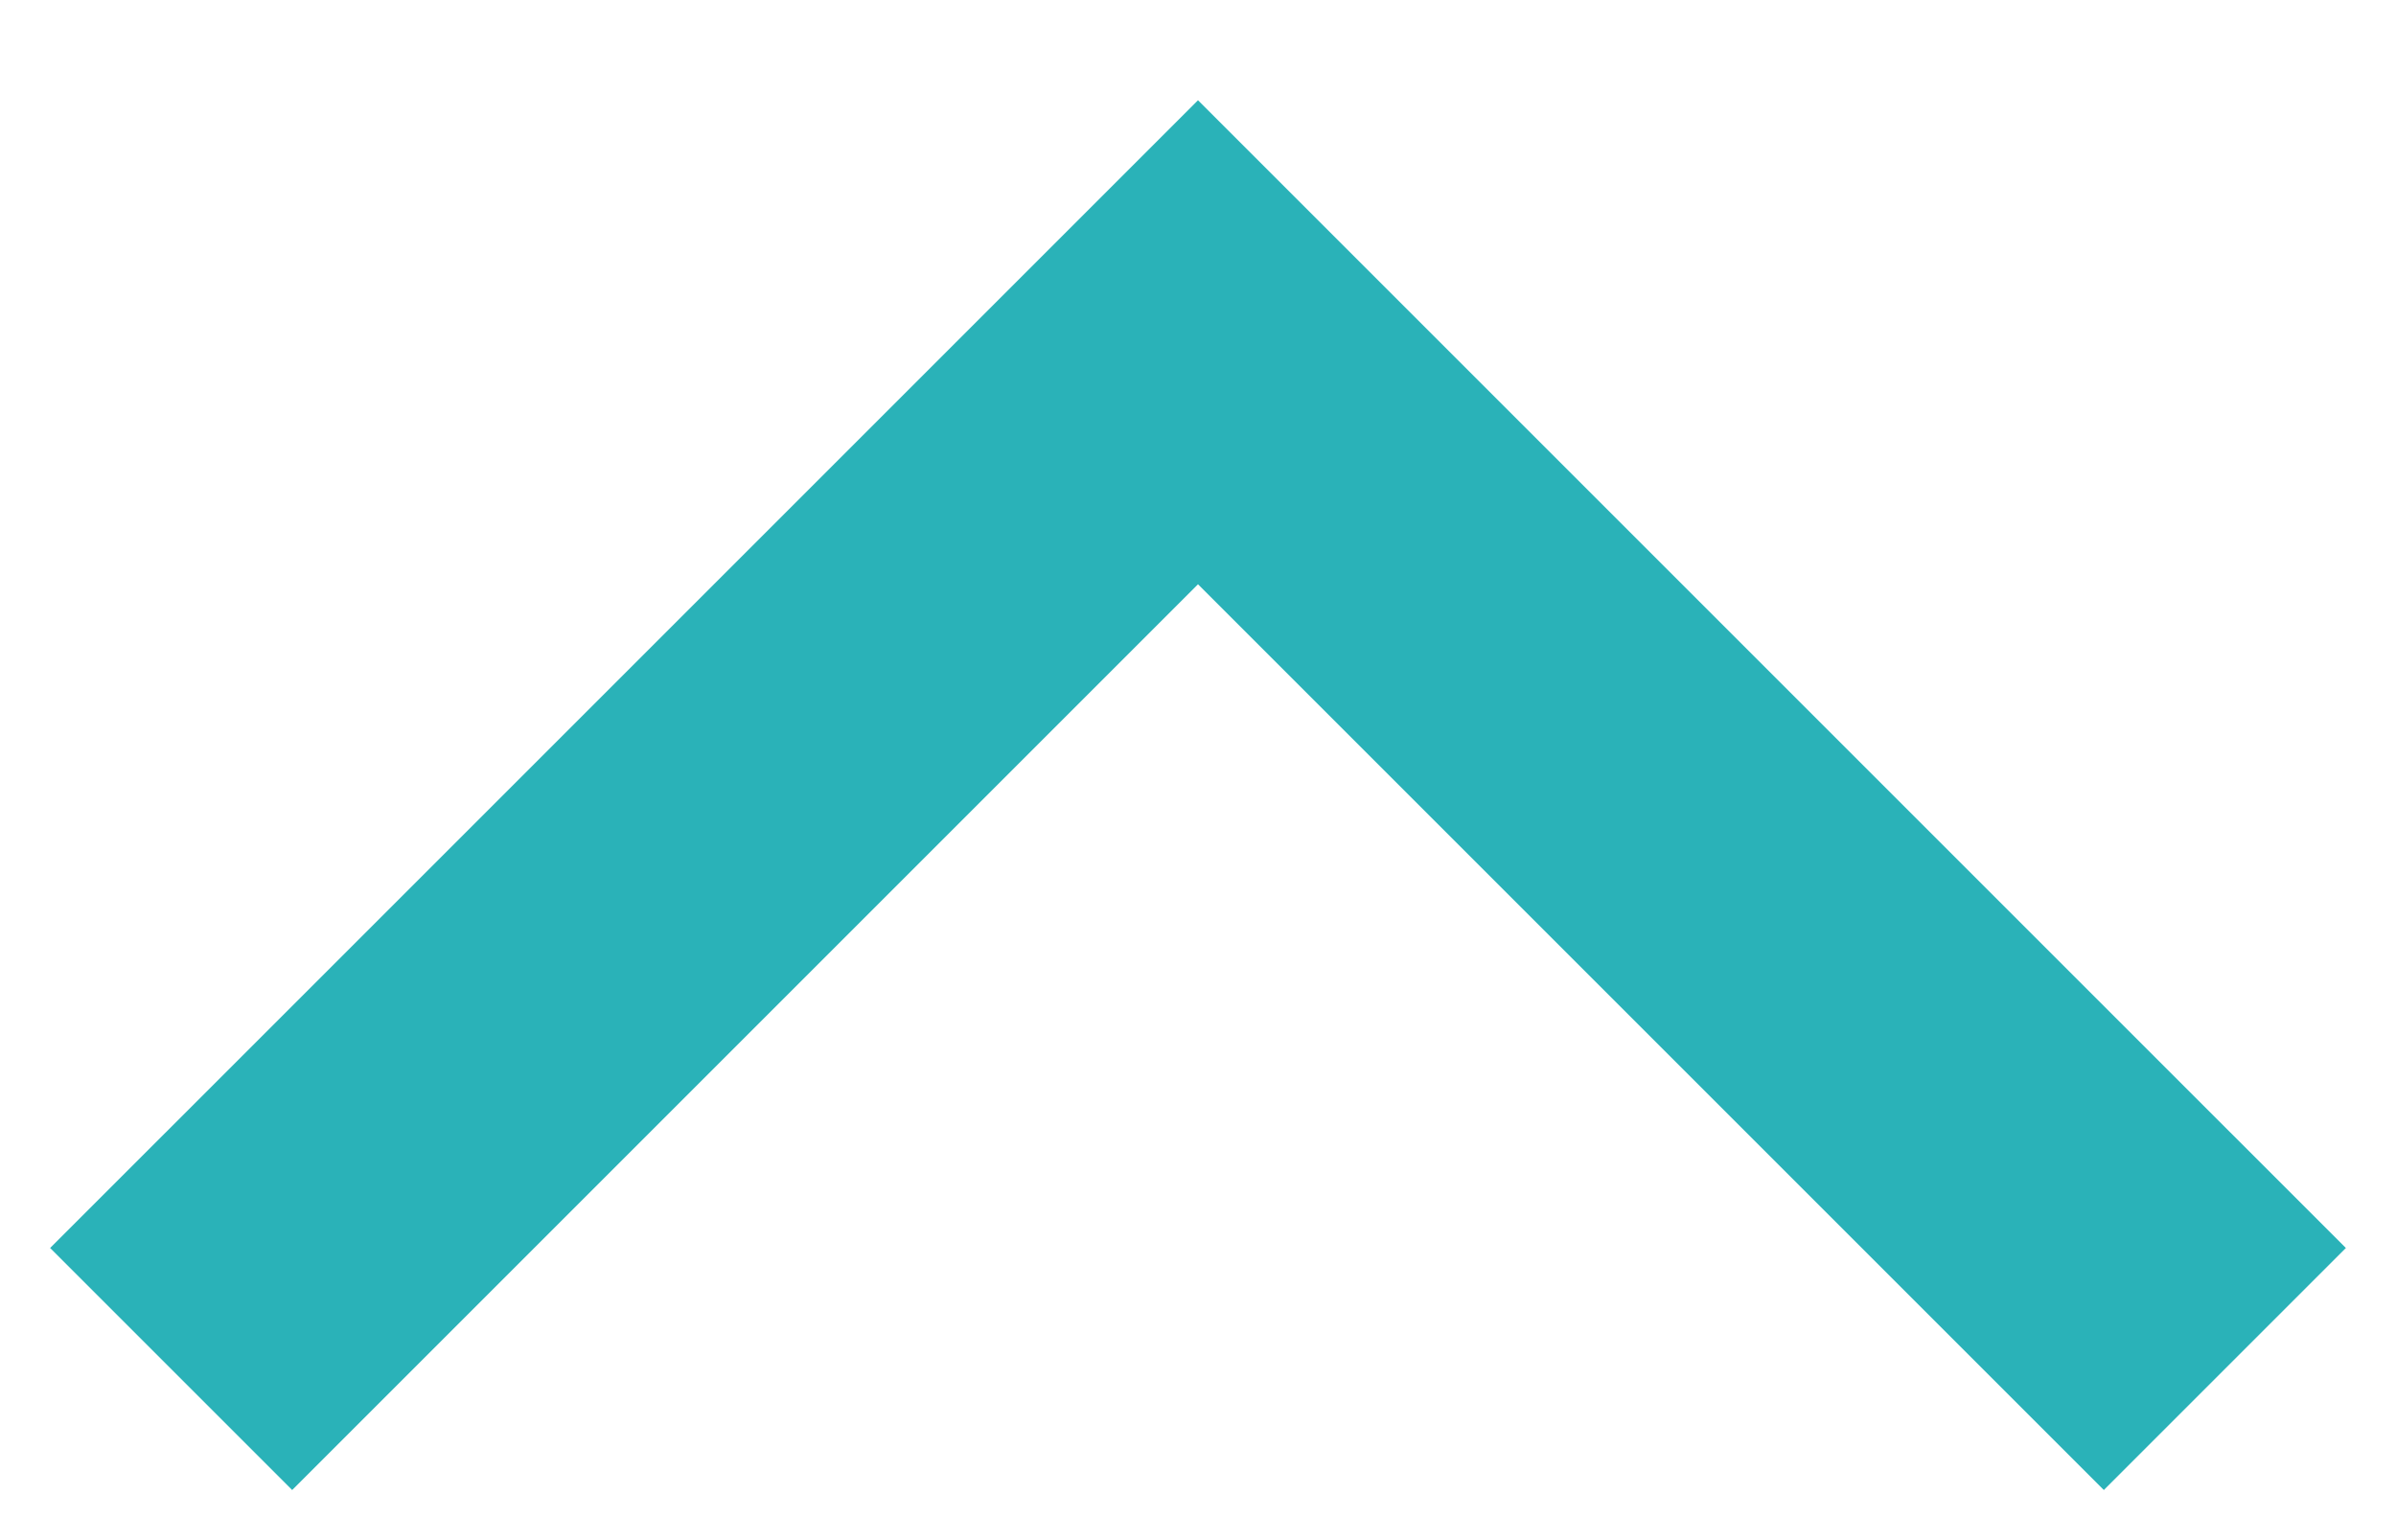 <?xml version="1.0" encoding="UTF-8"?>
<svg width="14px" height="9px" viewBox="0 0 14 9" version="1.1" xmlns="http://www.w3.org/2000/svg" xmlns:xlink="http://www.w3.org/1999/xlink">
    <!-- Generator: Sketch 51.2 (57519) - http://www.bohemiancoding.com/sketch -->
    <title>top</title>
    <desc>Created with Sketch.</desc>
    <defs></defs>
    <g id="01_Desktop" stroke="none" stroke-width="1" fill="none" fill-rule="evenodd">
        <g id="10_Mieten_Übersicht" transform="translate(-112, -2973)" stroke="#2AB2B8" stroke-width="2">
            <polyline id="top" transform="translate(119, 2978) rotate(180) translate(-119, -2978) " points="113 2975 119 2981 125 2975"></polyline>
        </g>
    </g>
</svg>